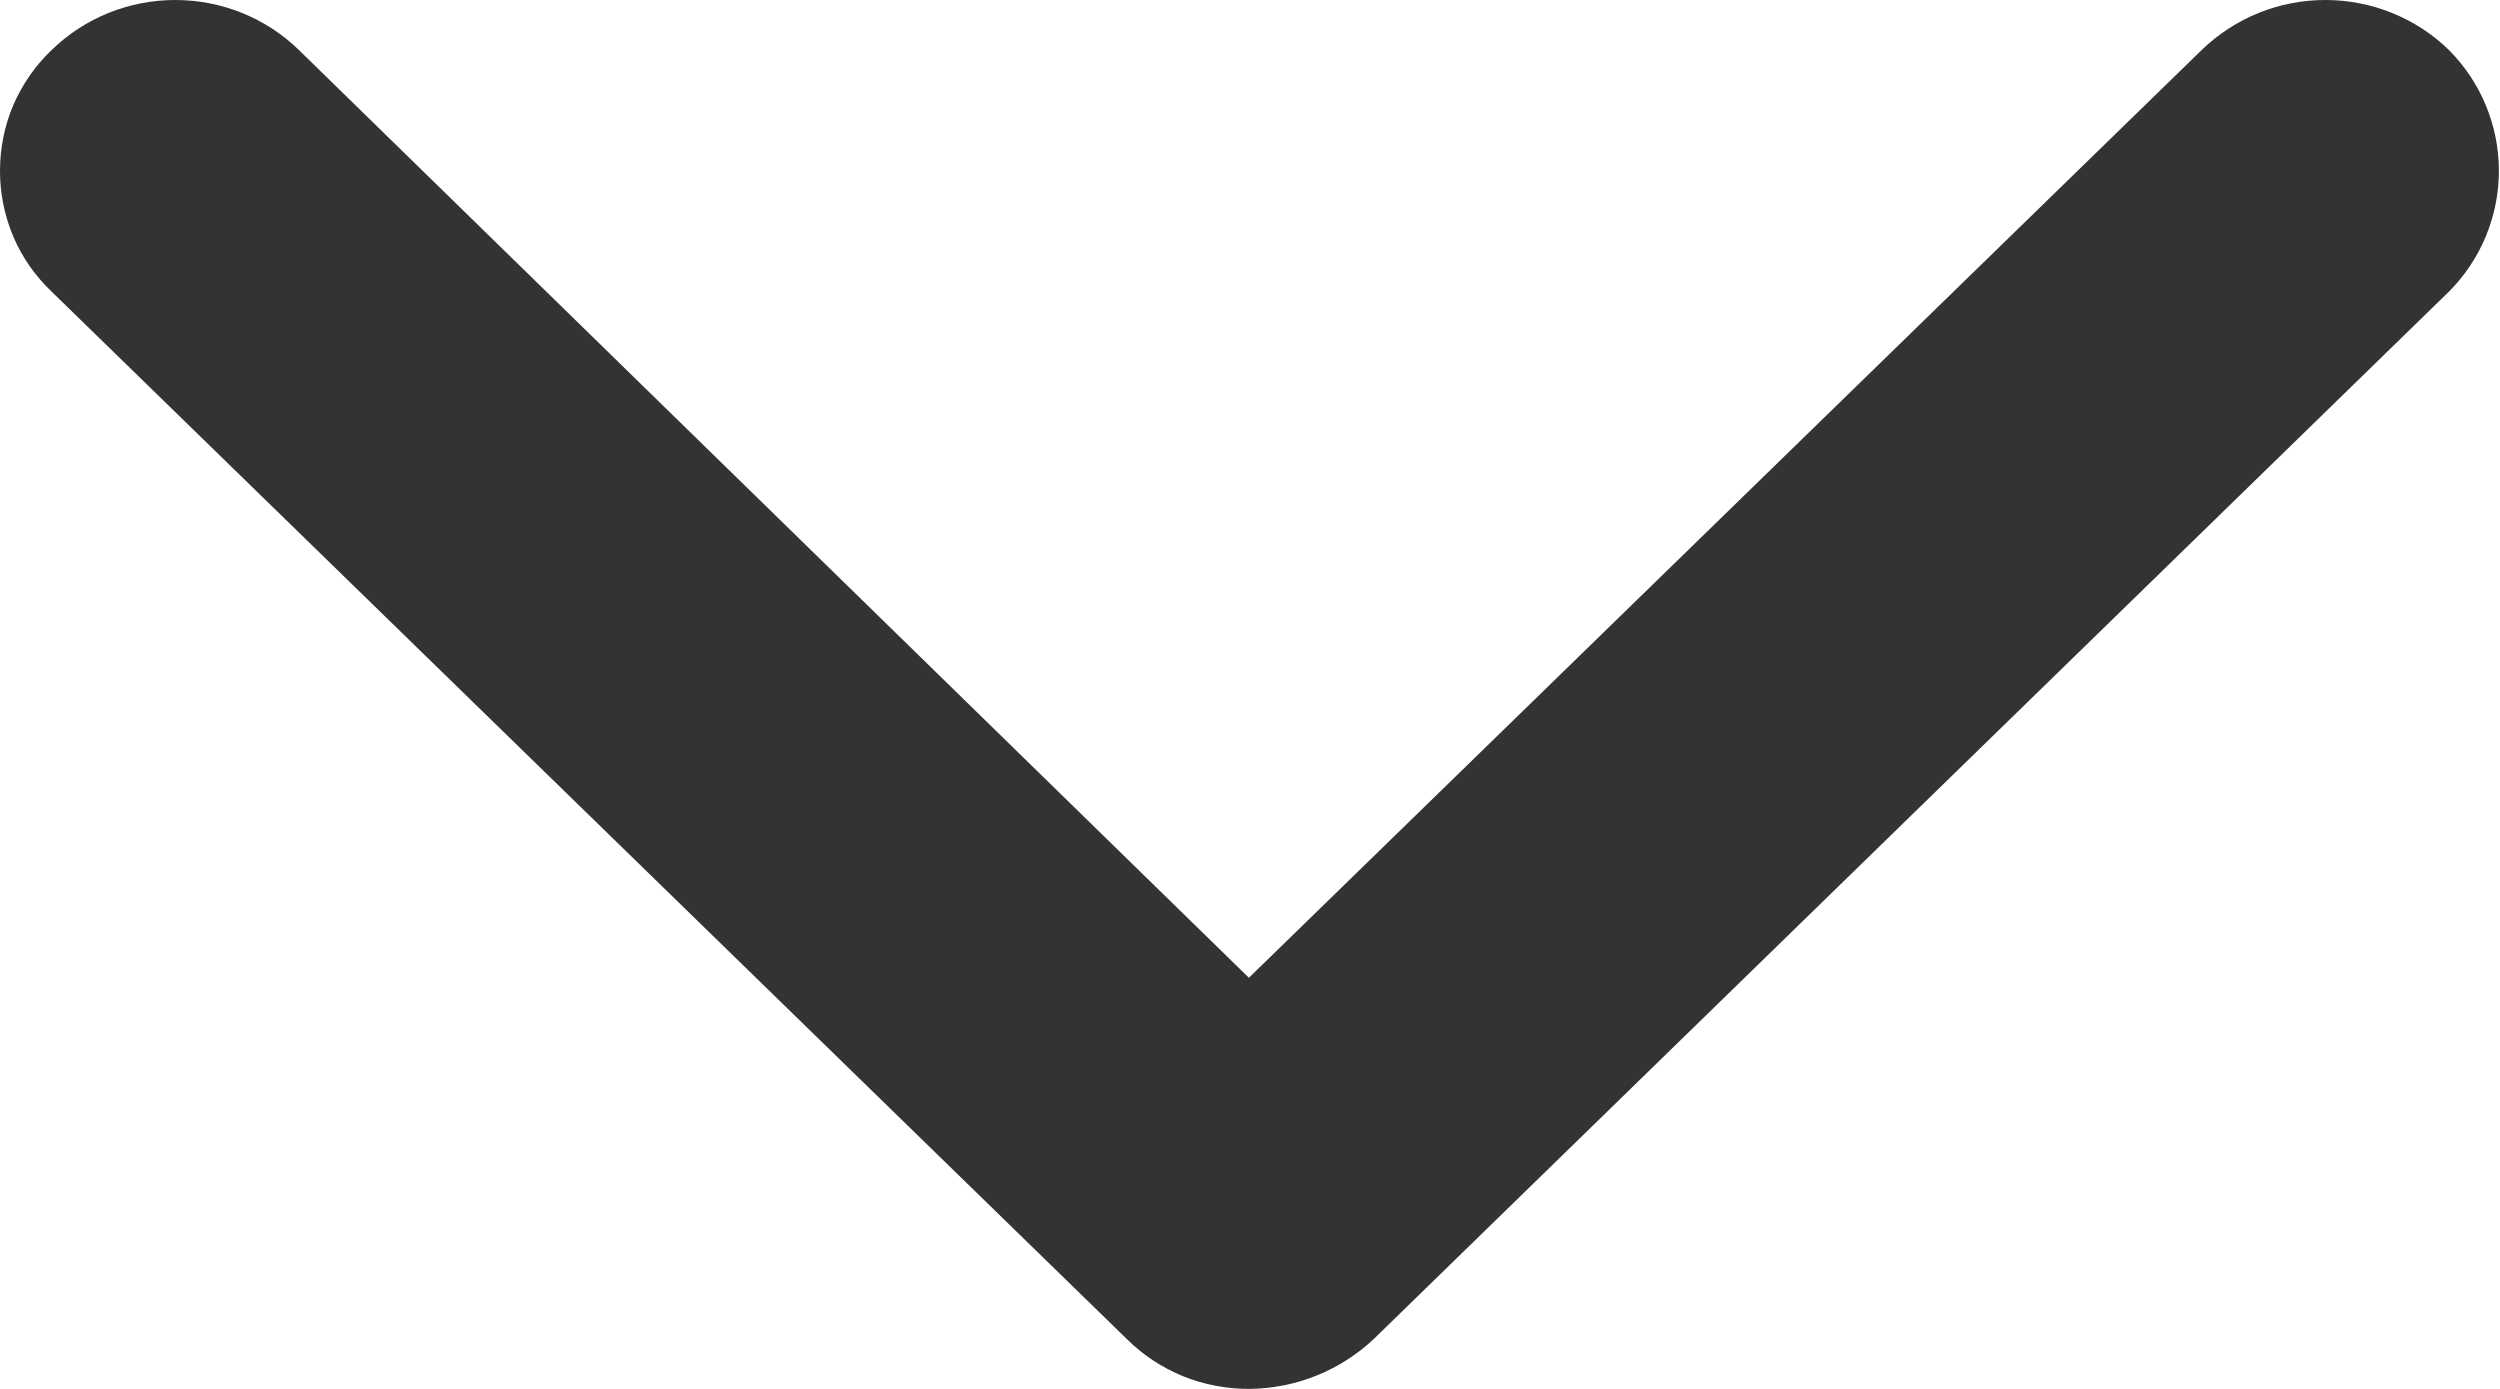 <svg width="9" height="5" viewBox="0 0 9 5" fill="none" xmlns="http://www.w3.org/2000/svg">
<path fill-rule="evenodd" clip-rule="evenodd" d="M4.496 5C4.663 4.999 4.824 4.935 4.946 4.82L8.816 1.05C8.931 0.935 8.996 0.778 8.996 0.615C8.996 0.452 8.931 0.295 8.816 0.18C8.697 0.064 8.537 0 8.371 0C8.205 0 8.046 0.064 7.926 0.18L4.496 3.52L1.076 0.18C0.957 0.064 0.797 0 0.631 0C0.465 0 0.305 0.064 0.186 0.18C0.127 0.236 0.08 0.304 0.048 0.378C0.016 0.453 -0 0.534 -0 0.615C-0 0.696 0.016 0.777 0.048 0.852C0.08 0.927 0.127 0.994 0.186 1.05L4.056 4.82C4.114 4.878 4.183 4.923 4.258 4.954C4.334 4.985 4.415 5 4.496 5Z" fill="#333333"/>
</svg>
